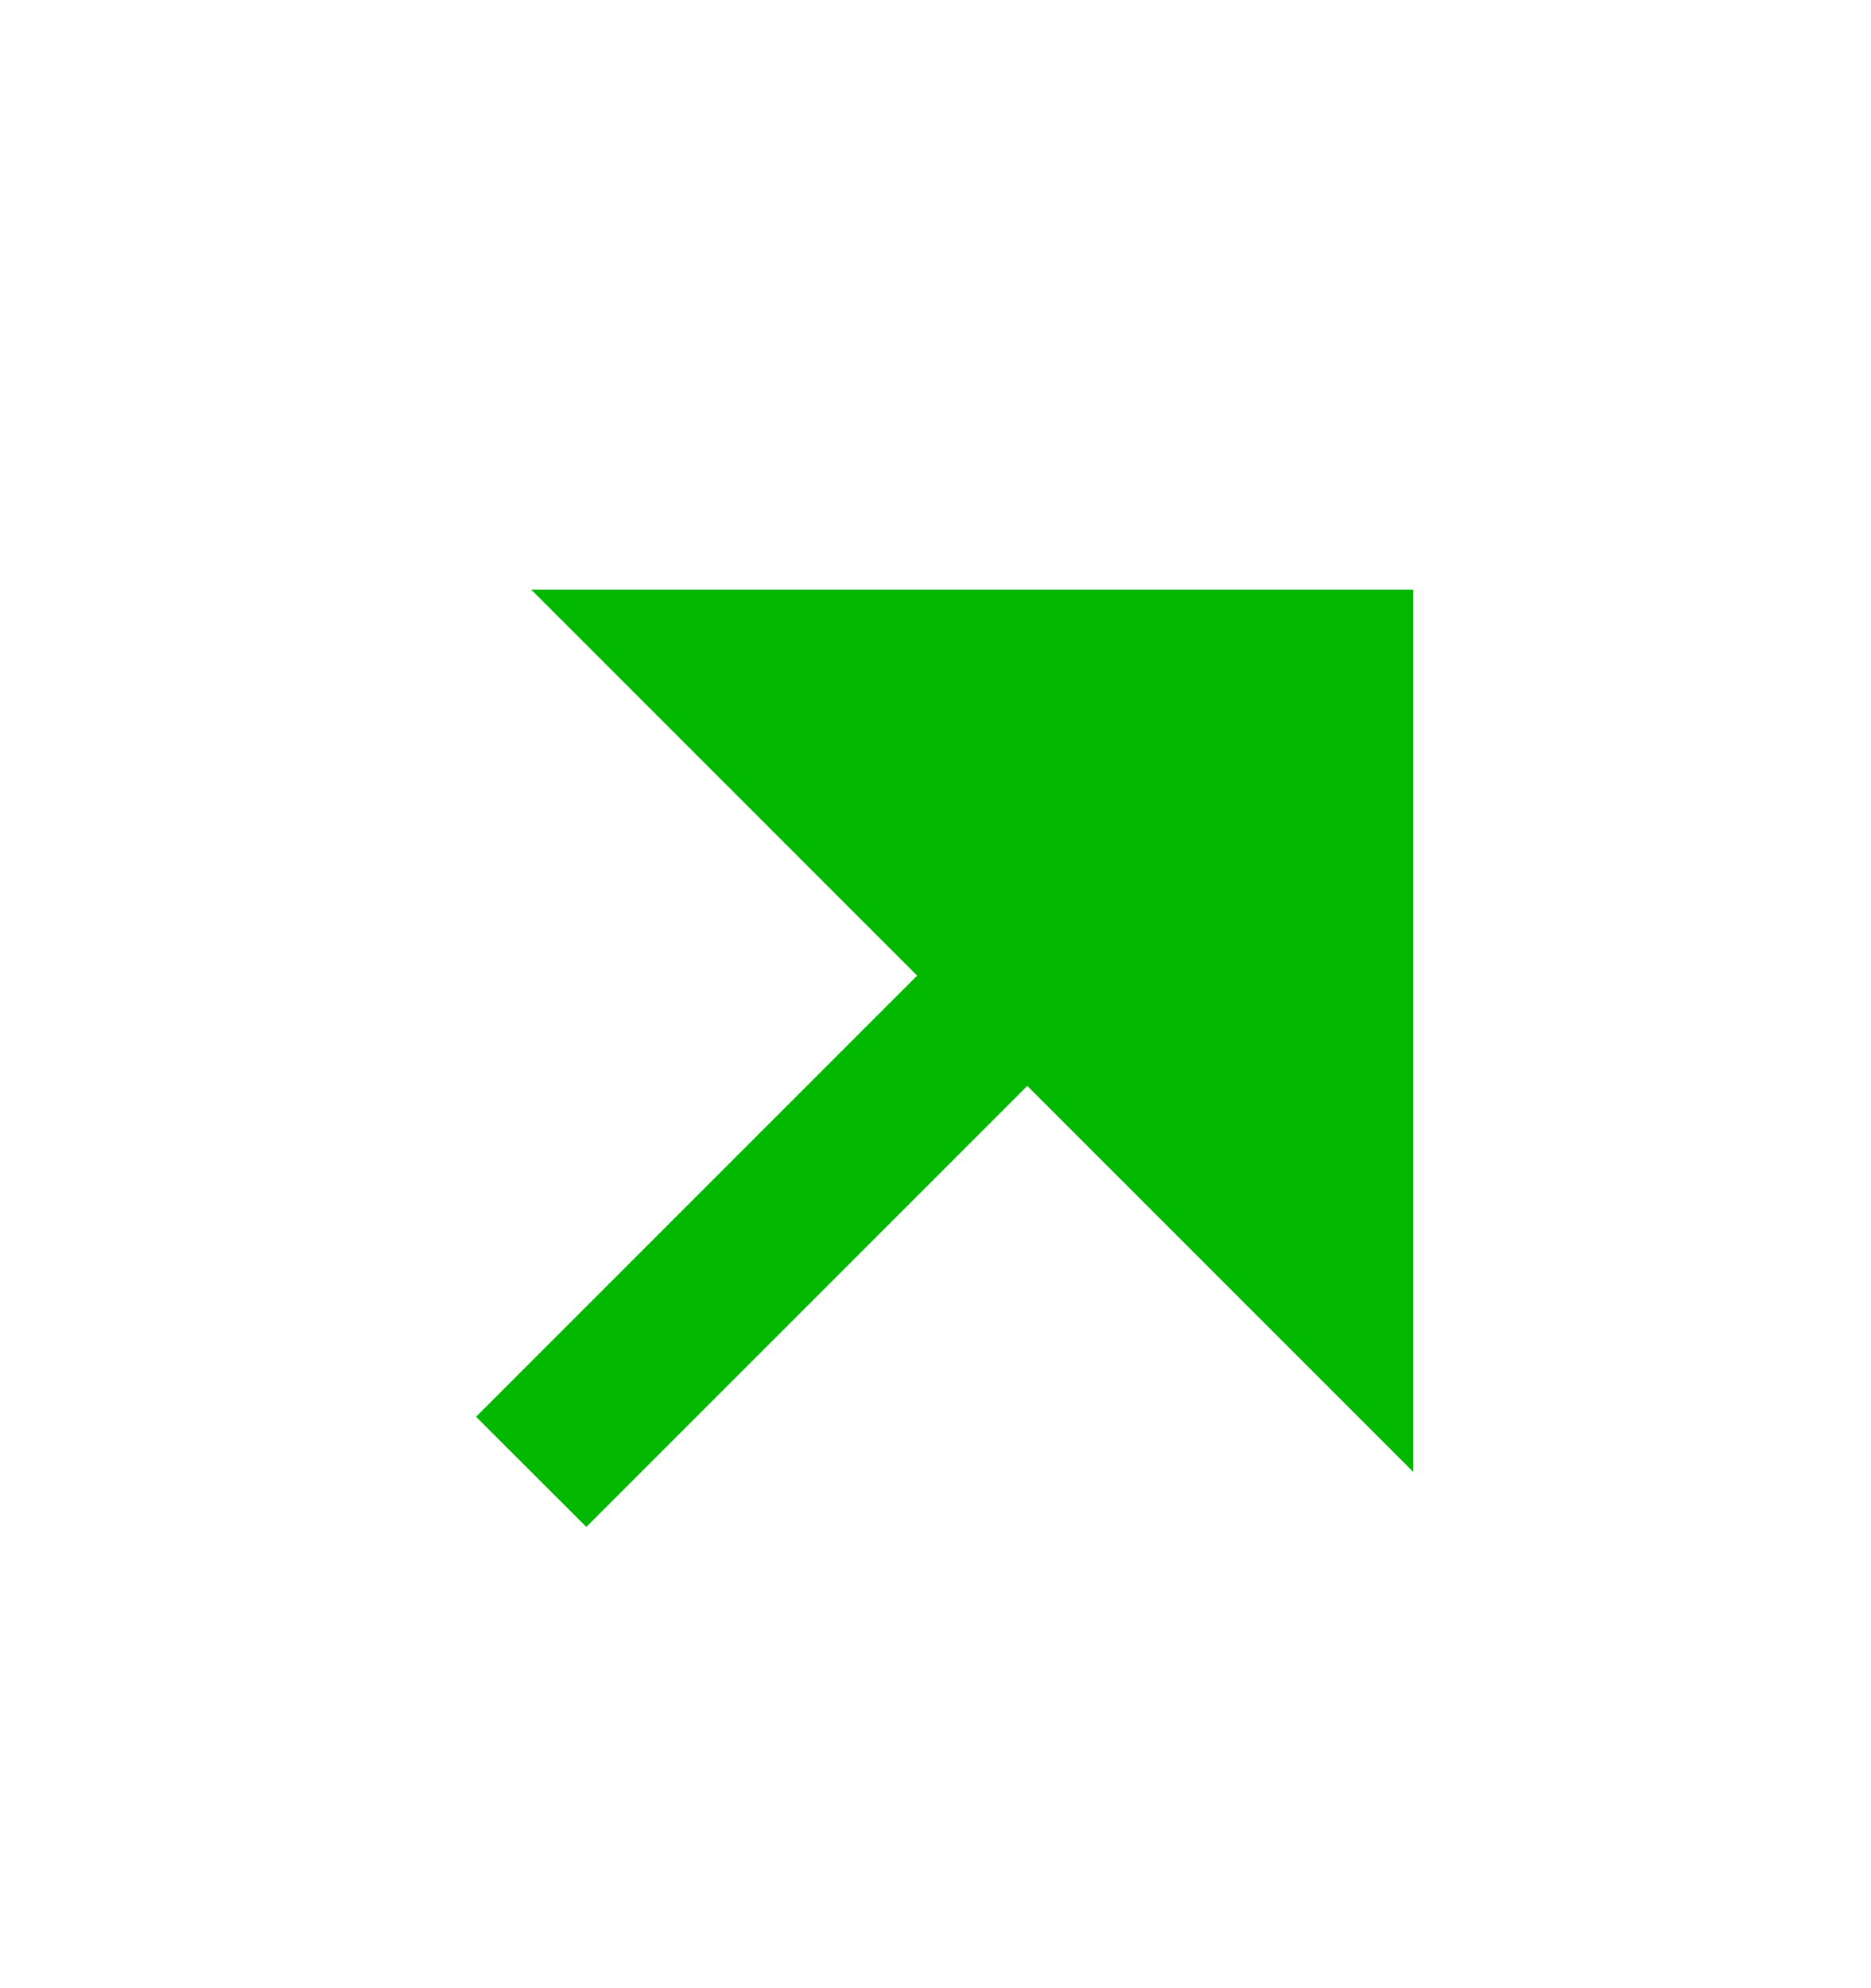 <svg width="16" height="17" viewBox="0 0 16 17" fill="none" xmlns="http://www.w3.org/2000/svg">
<path d="M7.843 8.342L4.071 12.114L5.014 13.056L8.785 9.285L12.085 12.585V5.042H4.543L7.843 8.342Z" fill="#01B700"/>
</svg>
